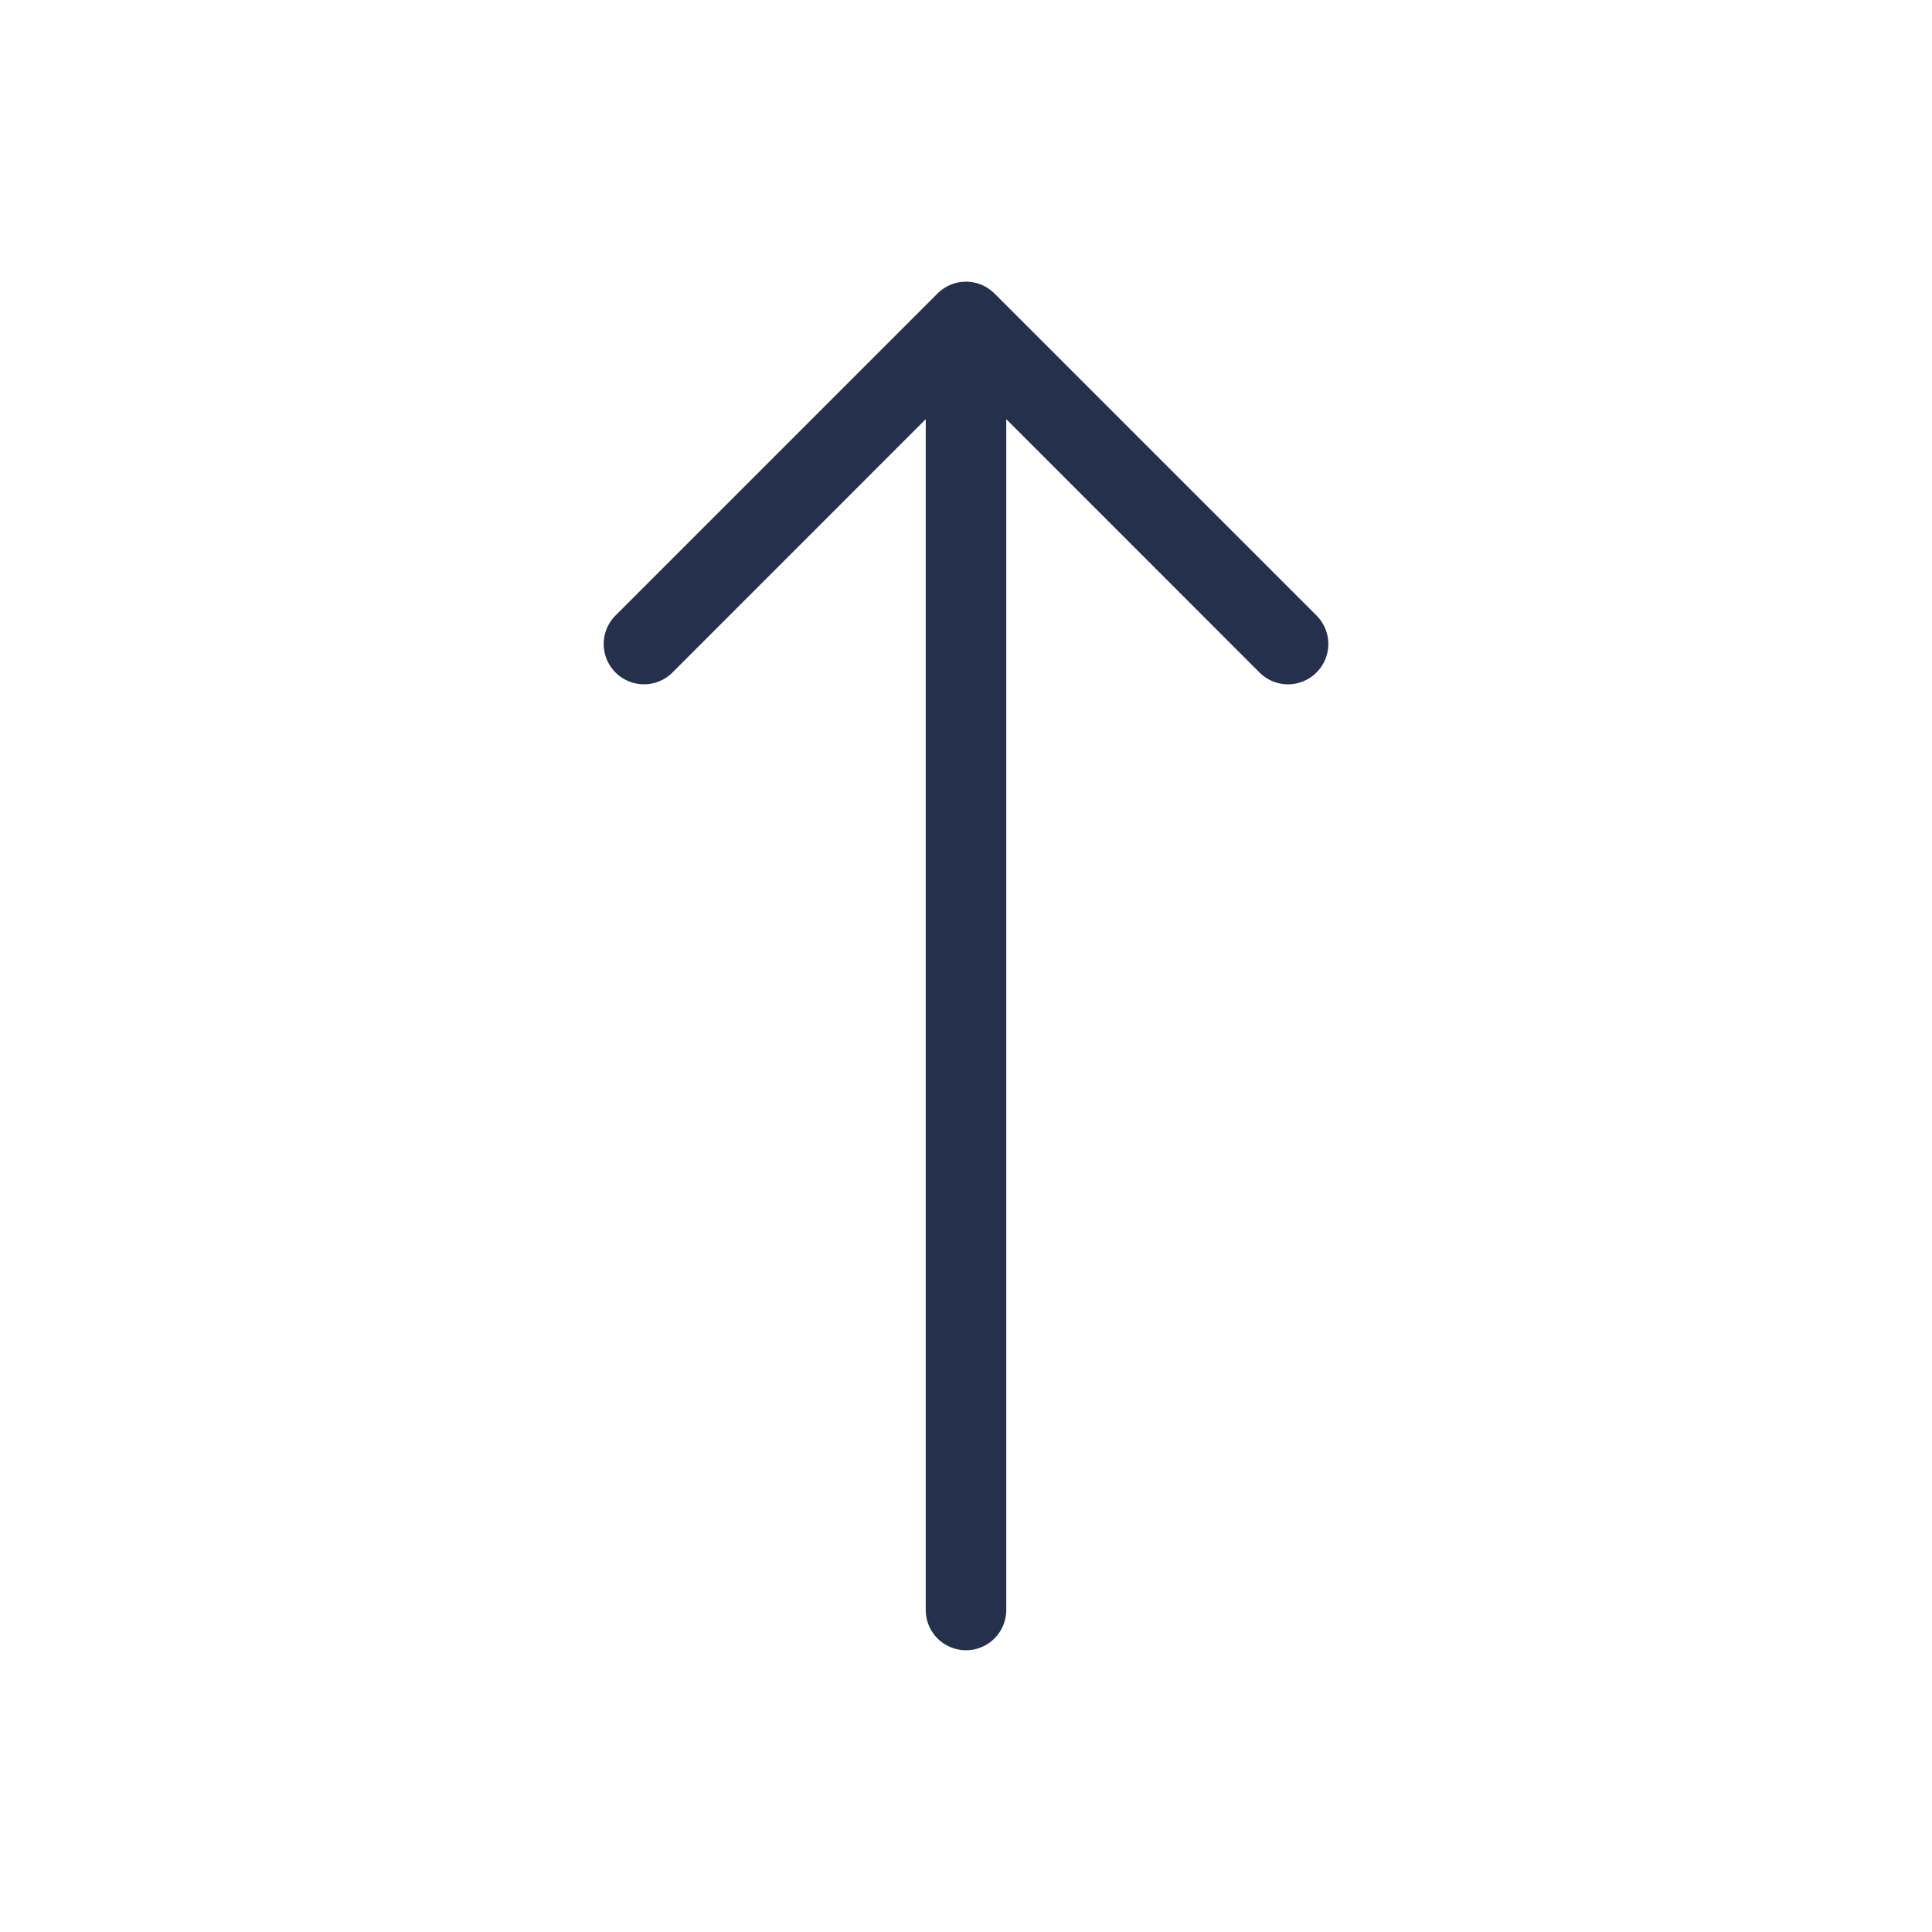 <svg id="Layer" xmlns="http://www.w3.org/2000/svg" viewBox="0 0 24 24"><defs><style>.cls-1{fill:#25314c;}</style></defs><path id="arrow-up-small" class="cls-1" d="M16.354,8.354a.5.5,0,0,1-.708,0L12.5,5.207V20a.5.5,0,0,1-1,0V5.207L8.354,8.354a.5.5,0,0,1-.708-.708l4-4a.518.518,0,0,1,.163-.109.505.505,0,0,1,.382,0,.518.518,0,0,1,.163.109l4,4A.5.5,0,0,1,16.354,8.354Z"/></svg>